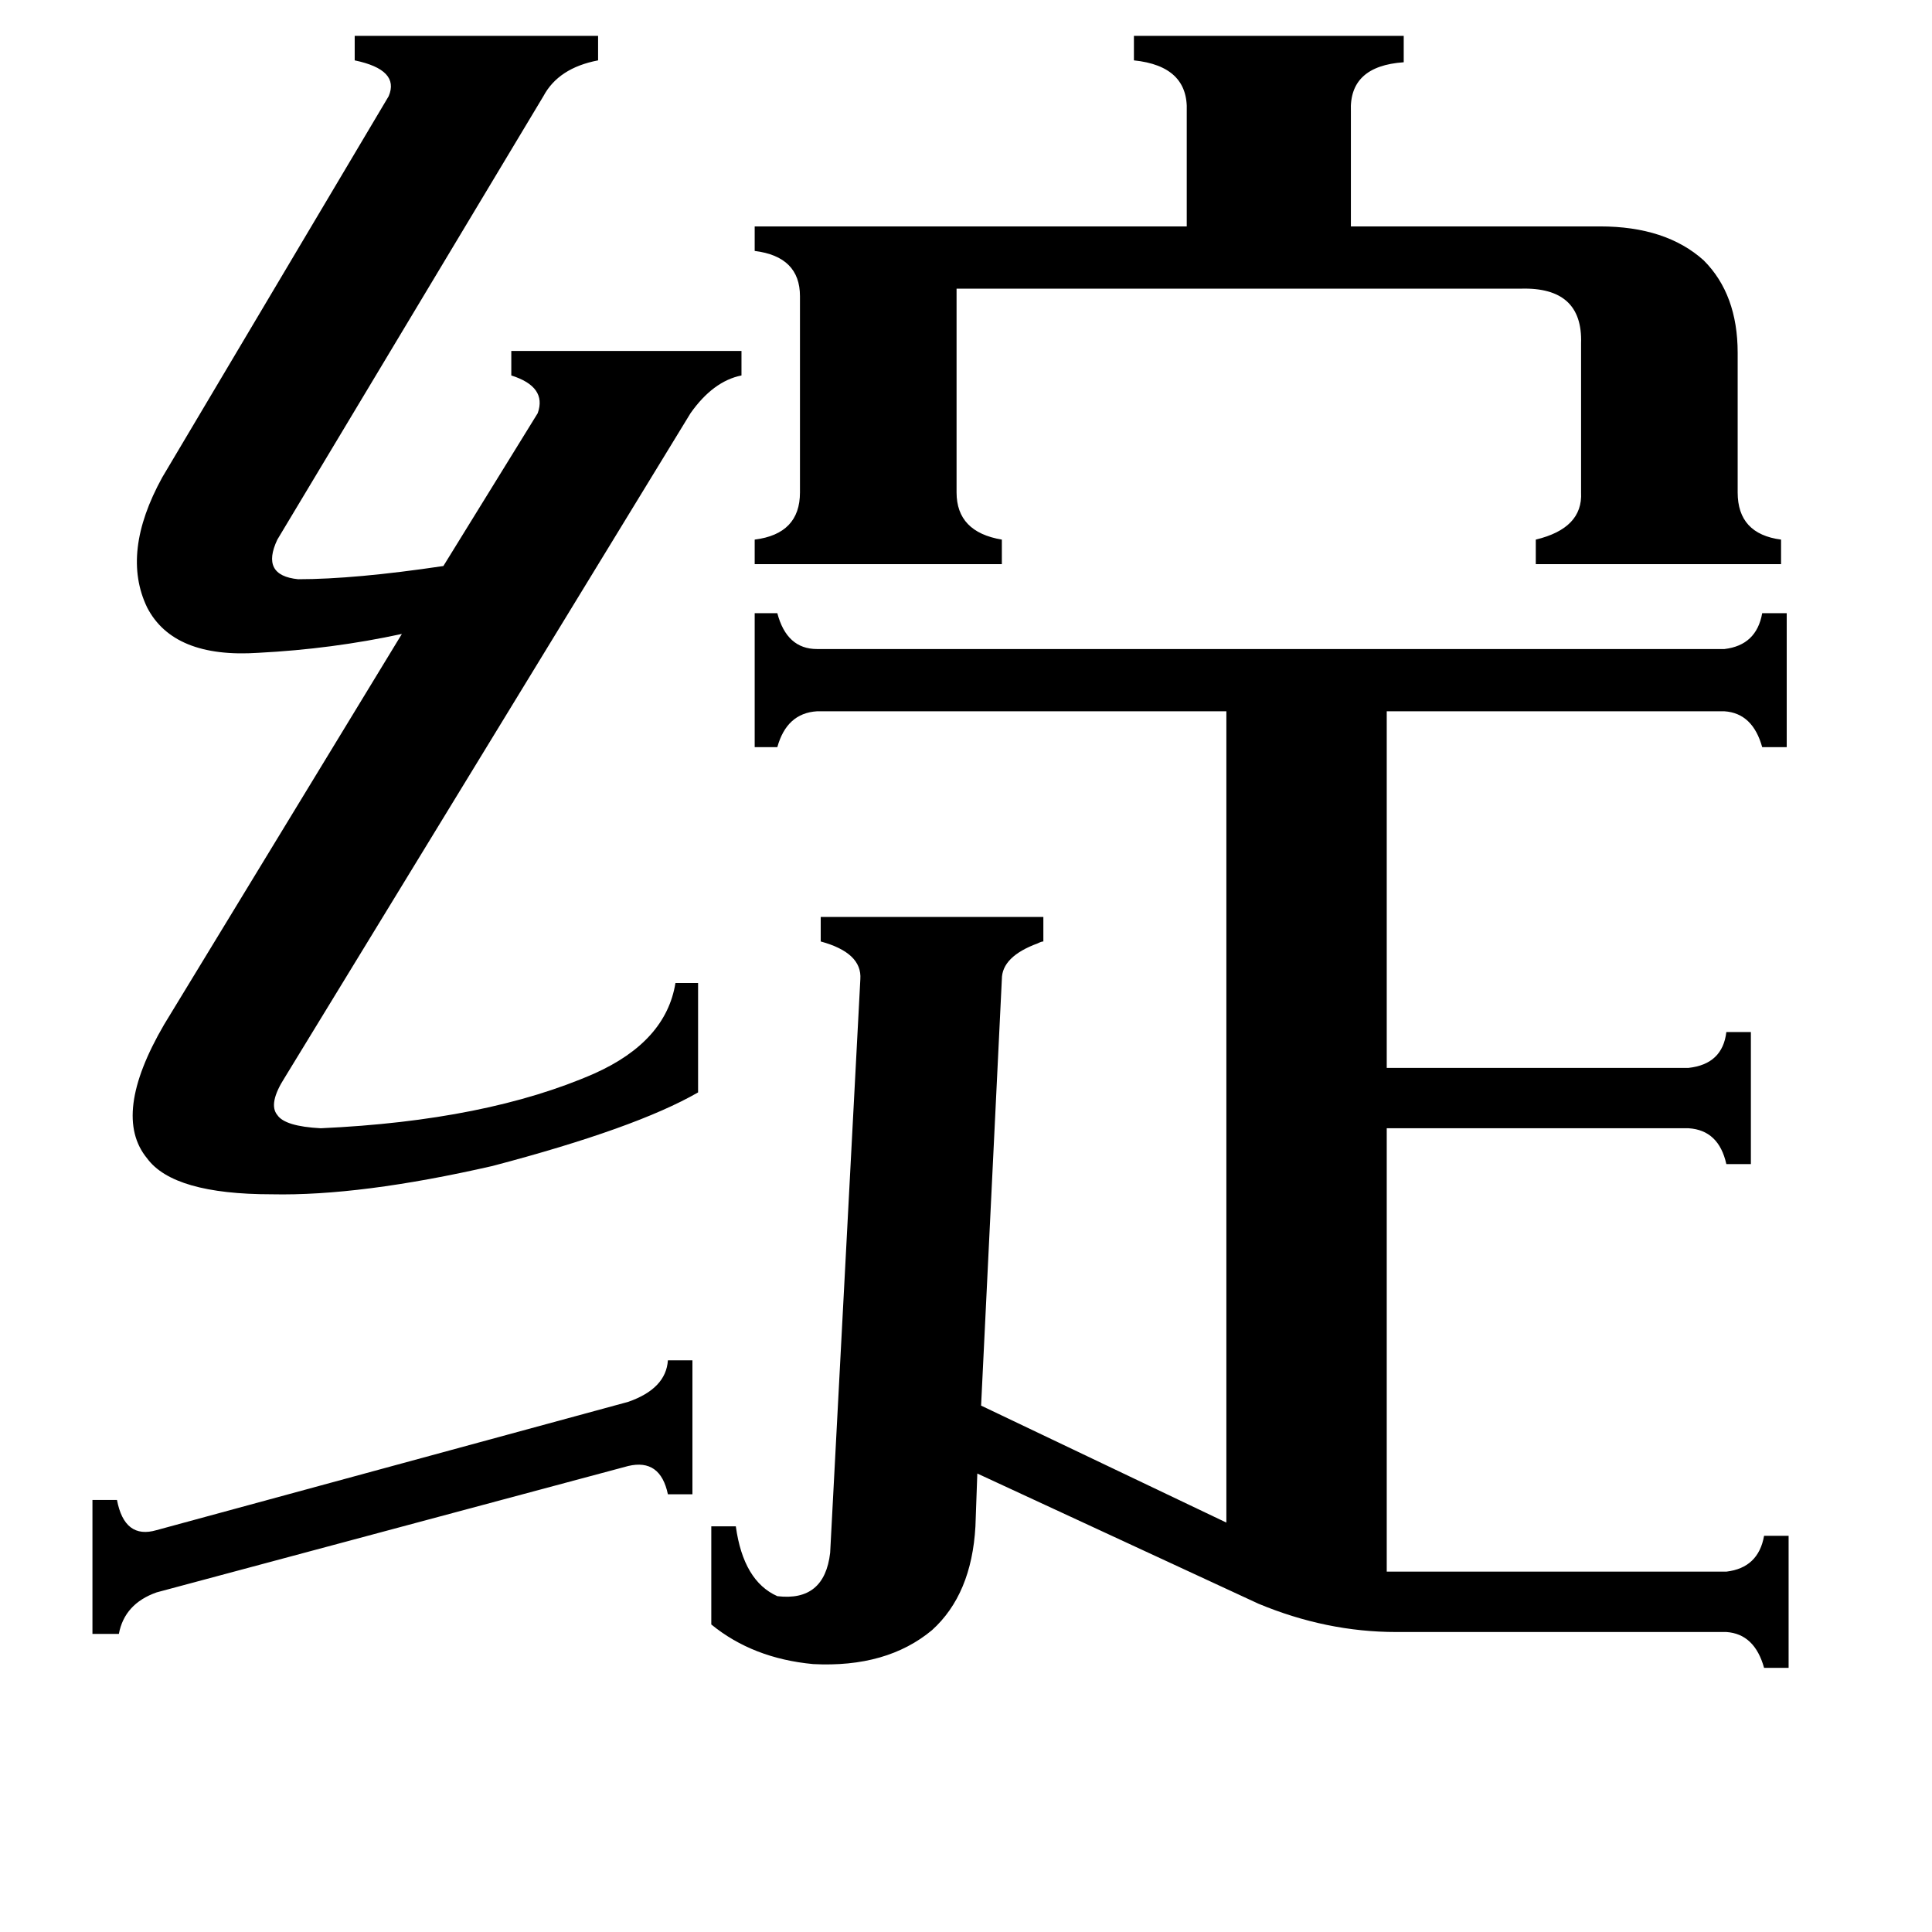 <svg xmlns="http://www.w3.org/2000/svg" viewBox="0 -800 1024 1024">
	<path fill="#000000" d="M367 -79V-8H354Q350 -27 333 -23L83 44Q66 50 63 66H49V-5H62Q66 16 83 11L333 -57Q353 -64 354 -79ZM944 -514V-501H814V-514Q839 -520 838 -539V-618Q839 -648 806 -647H507V-539Q507 -518 531 -514V-501H400V-514Q424 -517 424 -539V-643Q424 -664 400 -667V-680H629V-741Q630 -765 601 -768V-781H744V-767Q715 -765 716 -741V-680H848Q883 -680 903 -662Q921 -644 921 -613V-539Q921 -517 944 -514ZM393 -614V-601Q378 -598 366 -581L151 -229Q142 -215 147 -209Q151 -203 170 -202Q258 -206 315 -231Q353 -248 358 -279H370V-221Q337 -202 261 -182Q191 -166 144 -167Q92 -167 78 -186Q59 -209 87 -257L213 -464Q176 -456 137 -454Q92 -451 78 -478Q64 -507 86 -547L206 -749Q212 -763 188 -768V-781H317V-768Q296 -764 288 -749L147 -514Q138 -495 158 -493Q188 -493 235 -500L285 -581Q290 -595 271 -601V-614ZM553 -314V-301Q552 -301 550 -300Q531 -293 531 -281L520 -55L650 7V-423H433Q417 -422 412 -404H400V-475H412Q417 -456 433 -456H914Q931 -458 934 -475H947V-404H934Q929 -422 914 -423H735V-234H895Q913 -236 915 -253H928V-183H915Q911 -201 895 -202H735V33H915Q932 31 935 14H948V84H935Q930 66 915 65H740Q703 65 667 50L518 -19L517 9Q515 45 494 64Q470 84 431 82Q399 79 377 61V9H390Q394 38 412 46Q437 49 440 23L456 -281Q457 -295 435 -301V-314Z"/>
</svg>